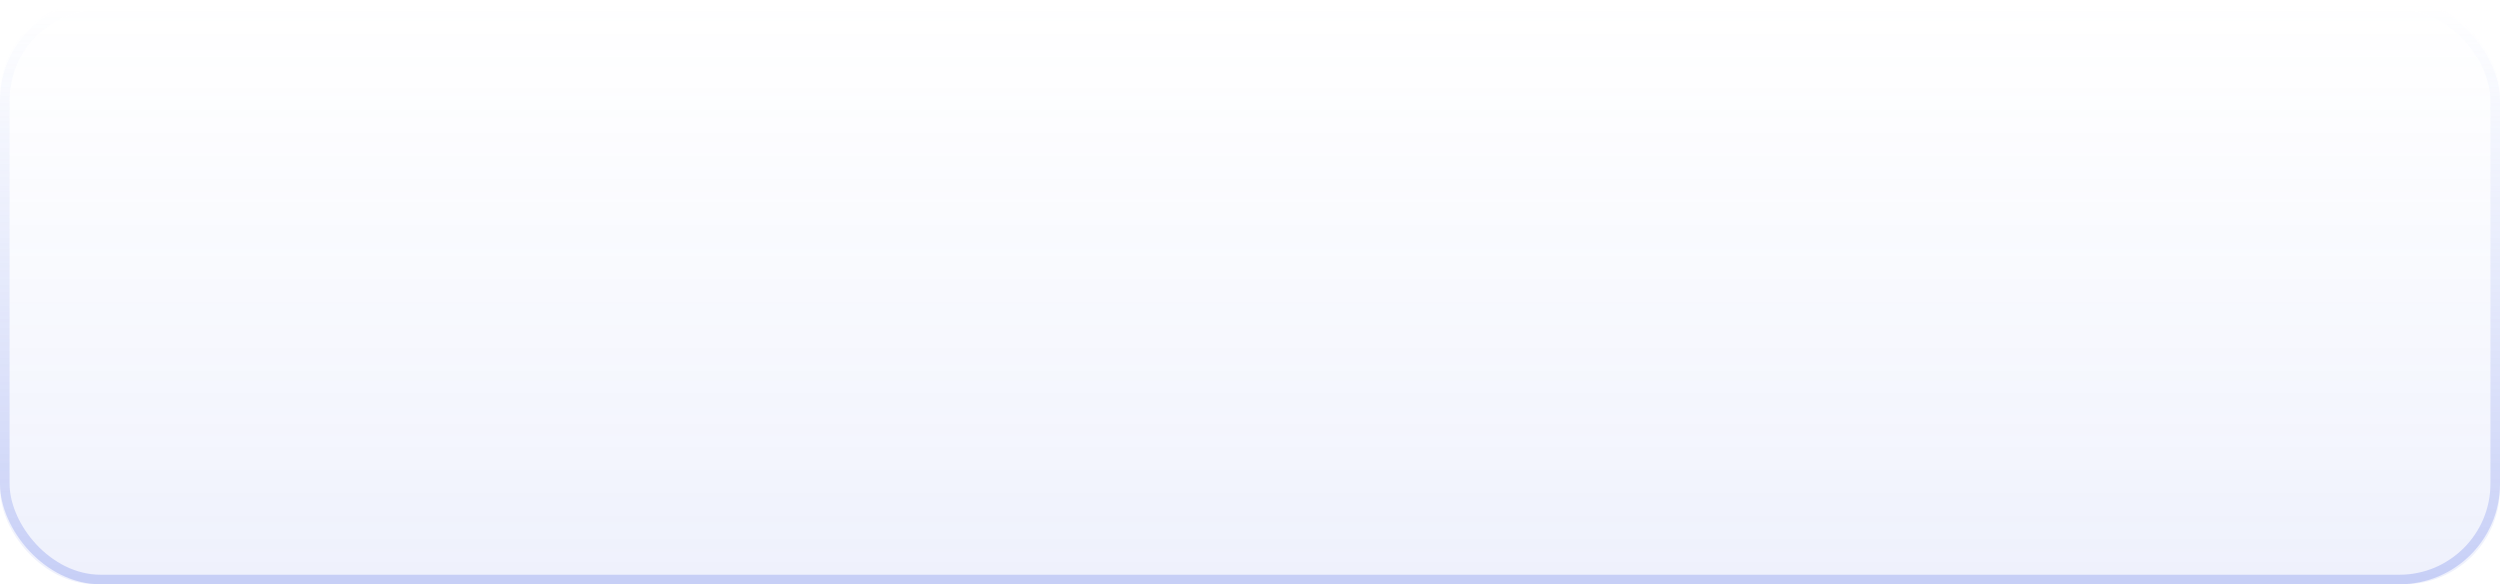 <?xml version="1.0" encoding="UTF-8"?>
<svg width="261px" height="61px" viewBox="0 0 261 61" version="1.1" xmlns="http://www.w3.org/2000/svg" xmlns:xlink="http://www.w3.org/1999/xlink">
    <!-- Generator: Sketch 48.1 (47250) - http://www.bohemiancoding.com/sketch -->
    <title>Rectangle 4 Copy 12</title>
    <desc>Created with Sketch.</desc>
    <defs>
        <linearGradient x1="50%" y1="0%" x2="50%" y2="100%" id="linearGradient-1">
            <stop stop-color="#88A1F3" stop-opacity="0" offset="0%"></stop>
            <stop stop-color="#5068E3" stop-opacity="0.3" offset="100%"></stop>
        </linearGradient>
        <linearGradient x1="50%" y1="0%" x2="50%" y2="100%" id="linearGradient-2">
            <stop stop-color="#88A1F3" stop-opacity="0" offset="0%"></stop>
            <stop stop-color="#5068E3" offset="100%"></stop>
        </linearGradient>
        <rect id="path-3" x="34" y="317" width="261" height="61" rx="10"></rect>
    </defs>
    <g id="Artboard" stroke="none" stroke-width="1" fill="none" fill-rule="evenodd" transform="translate(-297, -3397)" opacity="0.317">
        <g id="Group-27" transform="translate(263, 3080)">
            <g id="Group-26">
                <g id="Rectangle-4-Copy-12">
                    <use fill="url(#linearGradient-1)" fill-rule="evenodd" xlink:href="#path-3"></use>
                    <rect stroke="url(#linearGradient-2)" stroke-width="1" x="34.5" y="317.5" width="260" height="60" rx="10"></rect>
                </g>
            </g>
        </g>
    </g>
</svg>